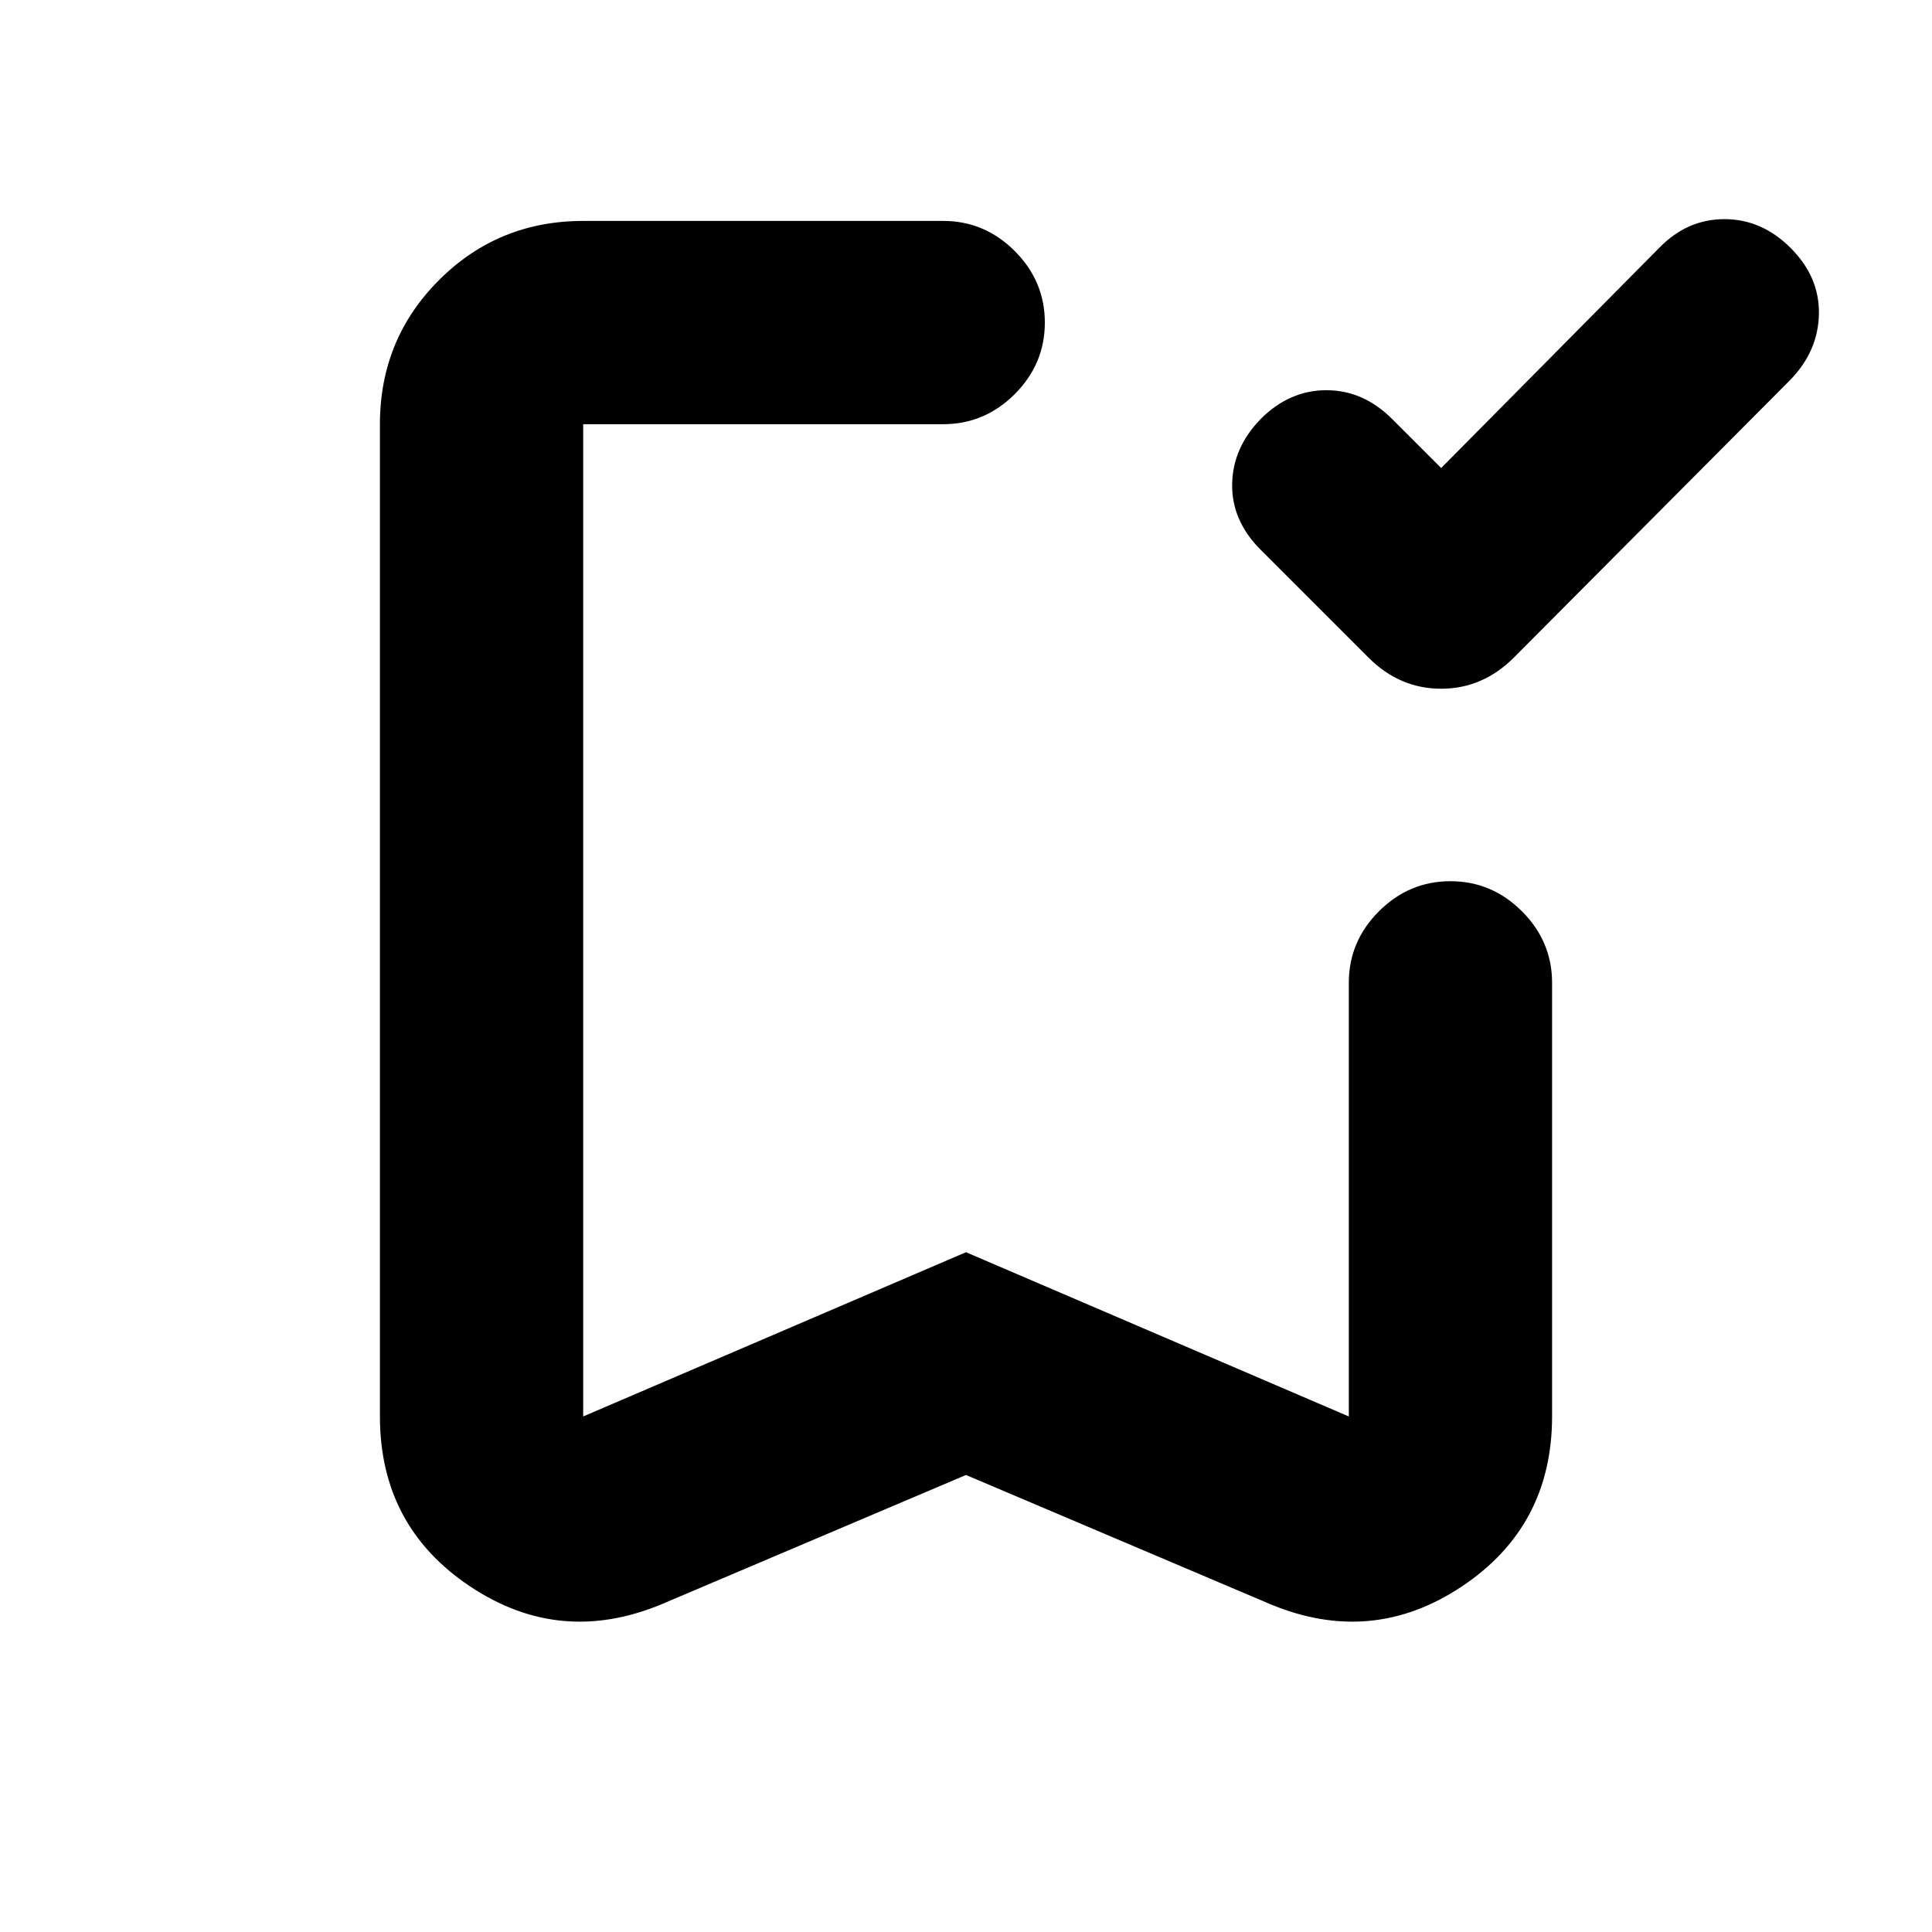 <svg xmlns="http://www.w3.org/2000/svg" height="24" viewBox="0 -960 960 960" width="24"><path d="m716.11-727.44 108.28-109.34q13.91-14.33 32.48-14.33 18.57 0 32.89 14.33 14.33 14.32 14.05 32.68-.29 18.36-14.05 32.69L752.22-633.24q-15.48 15.46-36.12 15.46-20.64 0-36.1-15.46l-53.61-53.61q-14.39-14.39-14.14-32.5t14.16-32.43q14.31-14.33 32.67-14.33t32.68 14.33l24.35 24.34ZM480-227.09l-151.11 64.16q-50.5 21.08-95.3-8.79-44.81-29.87-44.81-84.52v-492.98q0-42.24 29.38-71.62 29.38-29.38 71.62-29.38h178.89q20.59 0 35.55 14.96 14.95 14.96 14.95 35.54 0 20.59-14.95 35.55-14.96 14.95-35.55 14.95H289.78v493.05L480-337.78l190.22 81.61v-215.46q0-20.59 14.95-35.54 14.96-14.96 35.55-14.96 20.58 0 35.54 14.96 14.96 14.95 14.96 35.54v215.39q0 54.65-44.81 84.52-44.8 29.87-95.3 8.79L480-227.09Zm0-522.13H289.78h229.39H480Z"/></svg>